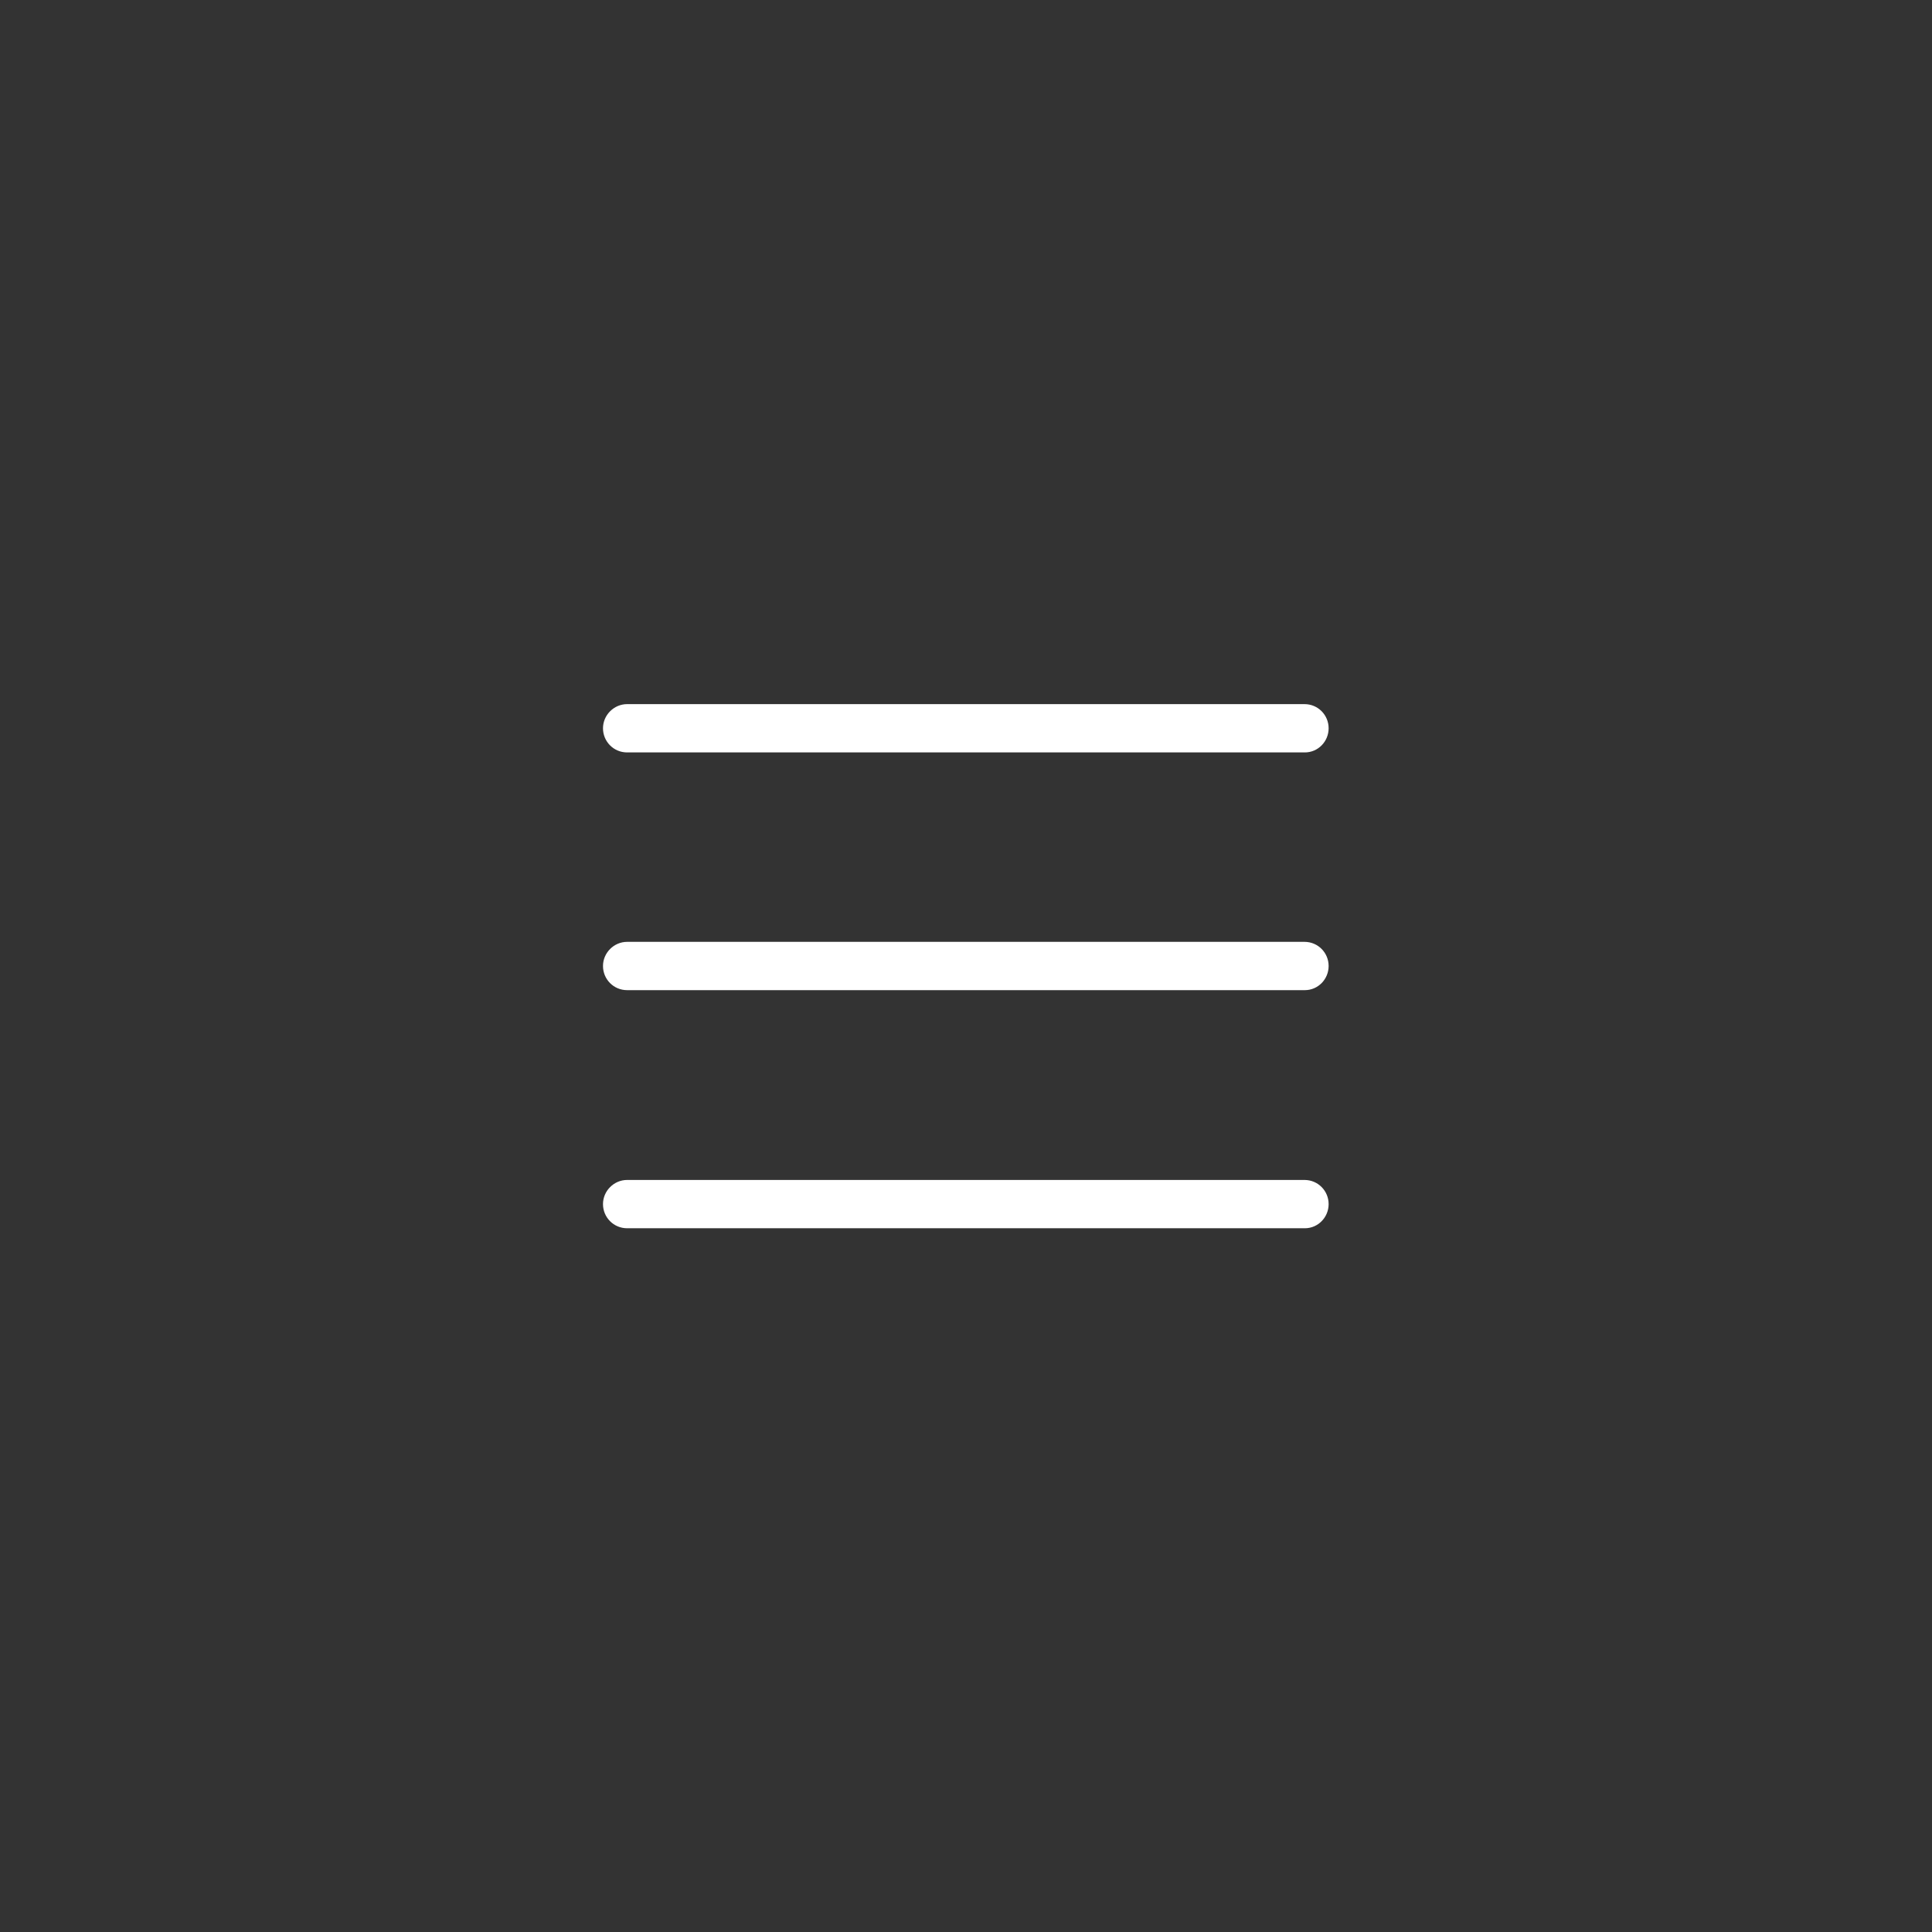 <?xml version="1.0" encoding="utf-8"?>
<!-- Generator: Adobe Illustrator 26.3.1, SVG Export Plug-In . SVG Version: 6.00 Build 0)  -->
<svg version="1.1" id="レイヤー_1" xmlns="http://www.w3.org/2000/svg" xmlns:xlink="http://www.w3.org/1999/xlink" x="0px"
	 y="0px" viewBox="0 0 512 512" style="enable-background:new 0 0 512 512;" xml:space="preserve">
<rect x="0" y="0" width="512" height="512" fill="#333333" stroke="none"/>
<style type="text/css">
	.st0{fill:#FFFFFF;}
</style>
<g>
	<path class="st0" d="M345.8,199.4H166.2c-3.6,0-6.4-2.9-6.4-6.4s2.9-6.4,6.4-6.4h179.5c3.6,0,6.4,2.9,6.4,6.4
		S349.3,199.4,345.8,199.4z"/>
	<path class="st0" d="M345.8,262.4H166.2c-3.6,0-6.4-2.9-6.4-6.4s2.9-6.4,6.4-6.4h179.5c3.6,0,6.4,2.9,6.4,6.4
		S349.3,262.4,345.8,262.4z"/>
	<path class="st0" d="M345.8,325.5H166.2c-3.6,0-6.4-2.9-6.4-6.4s2.9-6.4,6.4-6.4h179.5c3.6,0,6.4,2.9,6.4,6.4
		S349.3,325.5,345.8,325.5z"/>
</g>
</svg>
